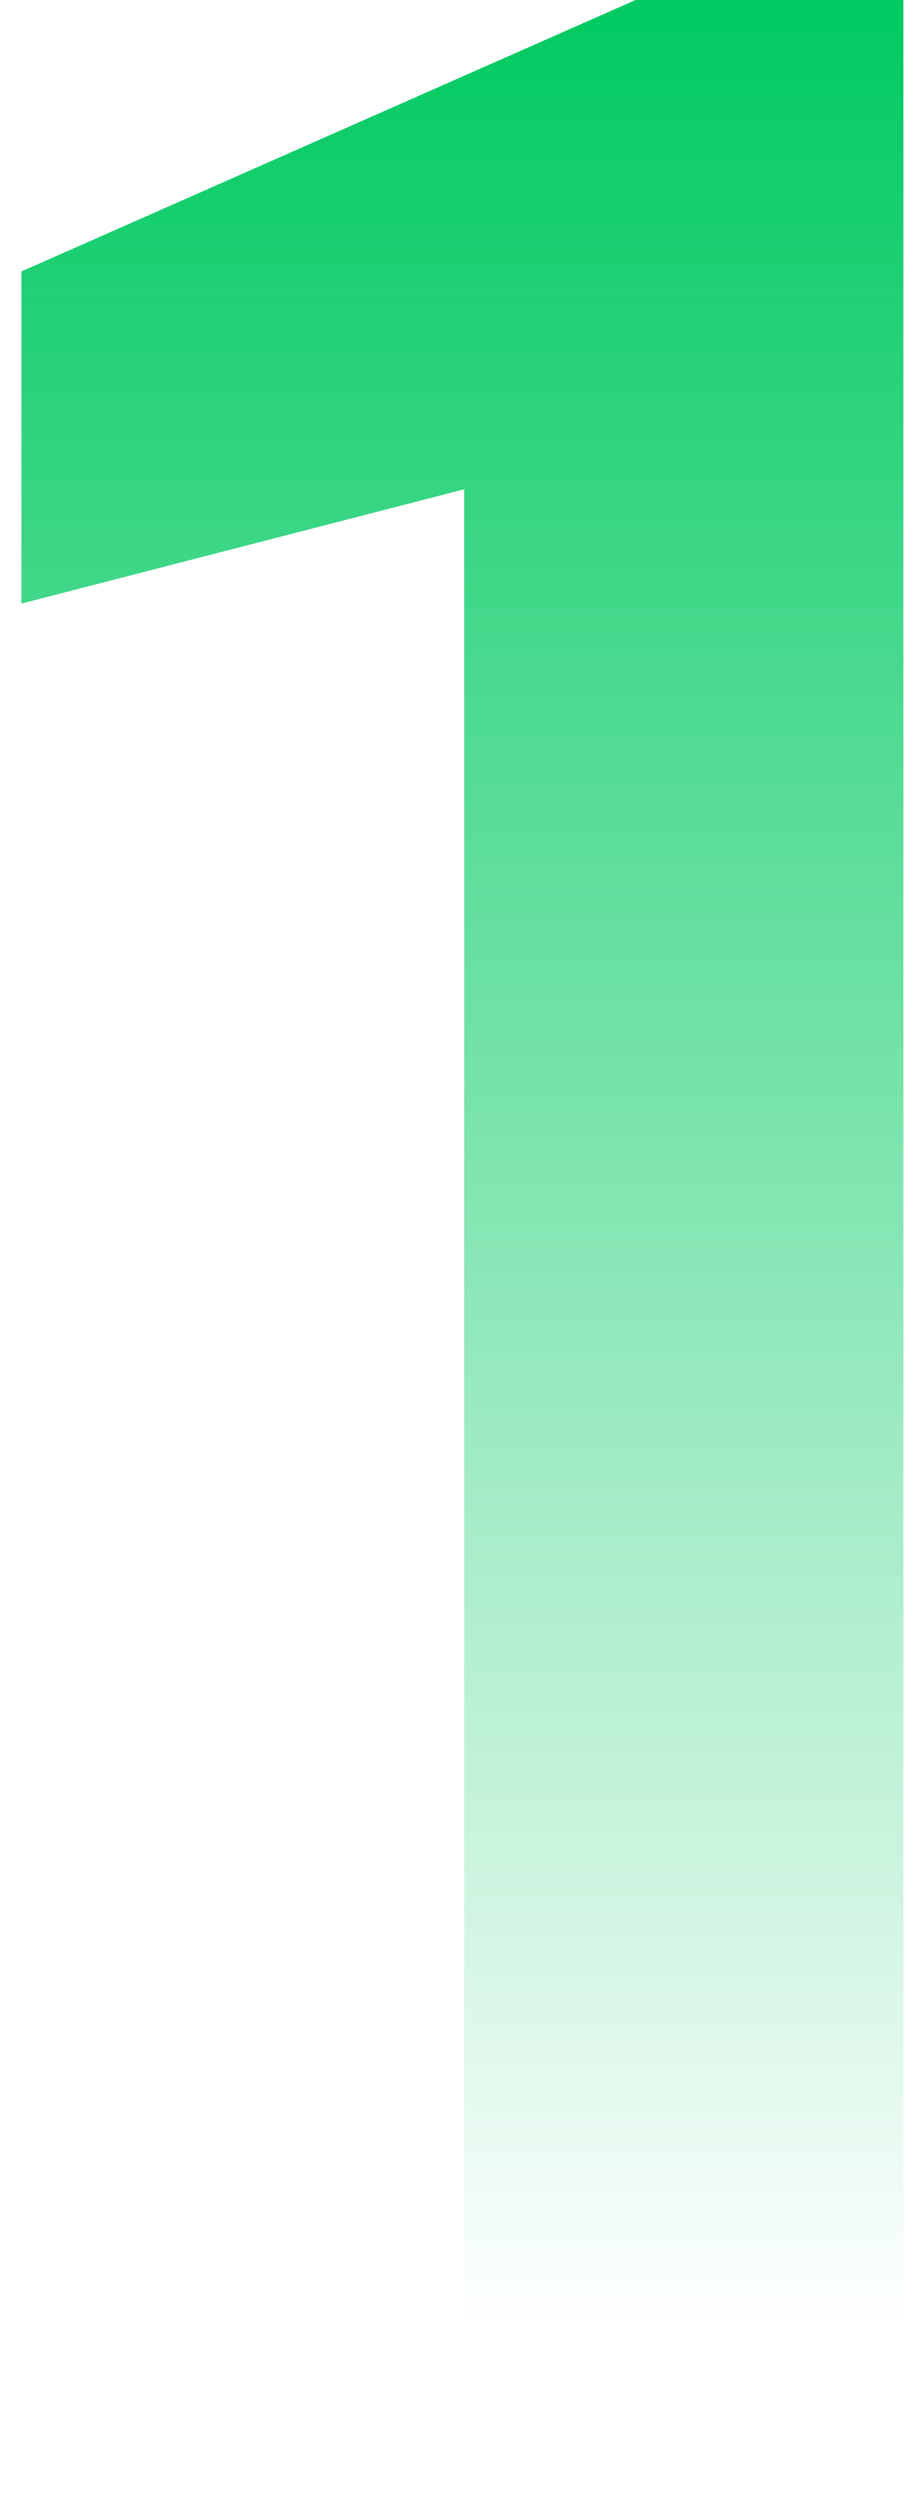 <svg width="41" height="112" viewBox="0 0 41 112" fill="none" xmlns="http://www.w3.org/2000/svg">
<path d="M20.8 112V21.92L0.96 27.04V12.16L28.48 -7.62939e-06H40.48V112H20.8Z" fill="url(#paint0_linear_517_210)"/>
<defs>
<linearGradient id="paint0_linear_517_210" x1="24" y1="0" x2="24" y2="104.533" gradientUnits="userSpaceOnUse">
<stop stop-color="#00CA61"/>
<stop offset="1" stop-color="#00CA61" stop-opacity="0"/>
</linearGradient>
</defs>
</svg>
